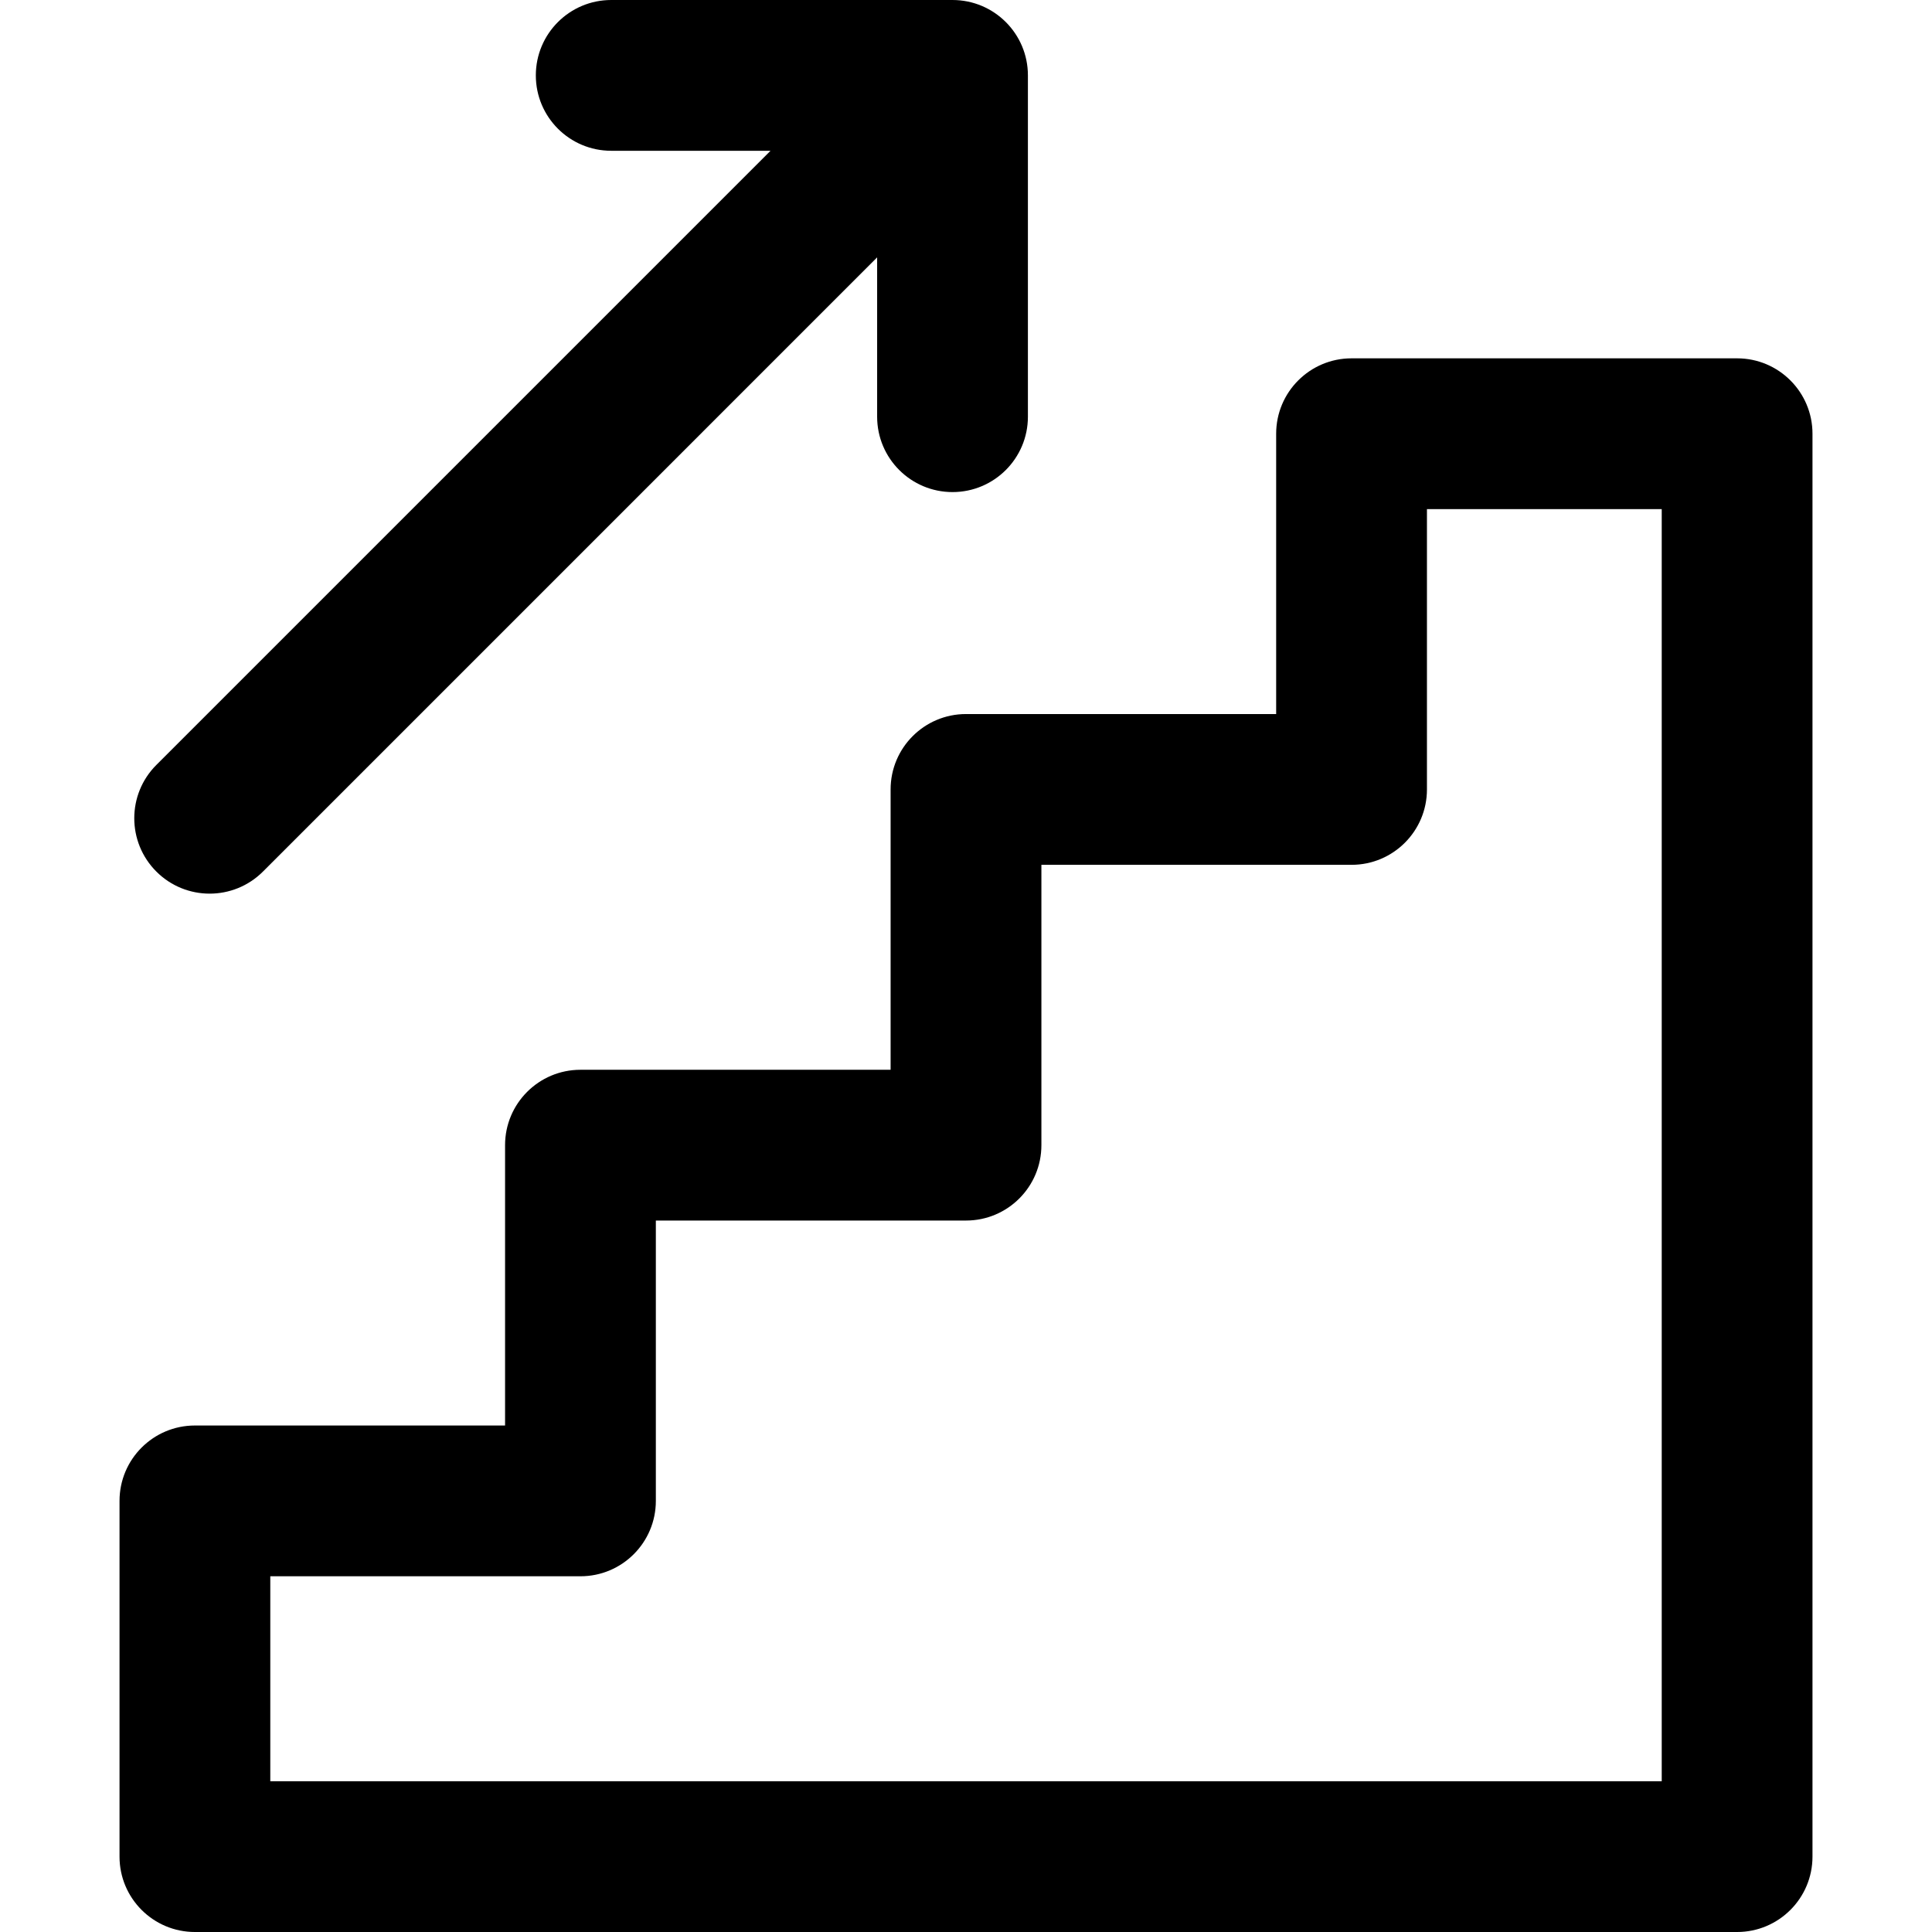 <?xml version="1.0" encoding="UTF-8" standalone="no"?>
<!DOCTYPE svg PUBLIC "-//W3C//DTD SVG 1.1//EN" "http://www.w3.org/Graphics/SVG/1.1/DTD/svg11.dtd">
<svg width="100%" height="100%" viewBox="0 0 800 800" version="1.1" xmlns="http://www.w3.org/2000/svg" xmlns:xlink="http://www.w3.org/1999/xlink" xml:space="preserve" xmlns:serif="http://www.serif.com/" style="fill-rule:evenodd;clip-rule:evenodd;stroke-linejoin:round;stroke-miterlimit:2;">
    <g>
        <path d="M719.295,148.377L559.647,148.377C542.41,148.377 528.431,162.352 528.431,179.592L528.431,295.673L399.998,295.673C382.761,295.673 368.783,309.648 368.783,326.889L368.783,442.973L240.353,442.973C223.116,442.973 209.138,456.948 209.138,474.188L209.138,590.272L80.708,590.272C63.47,590.272 49.492,604.248 49.492,621.488L49.492,768.788C49.492,786.028 63.47,800.003 80.708,800.003L719.295,800.003C736.533,800.003 750.511,786.028 750.511,768.788L750.511,179.592C750.511,162.352 736.533,148.377 719.295,148.377ZM688.086,737.569L111.923,737.569L111.923,652.7L240.356,652.7C257.593,652.7 271.572,638.725 271.572,621.485L271.572,505.401L400.005,505.401C417.242,505.401 431.22,491.425 431.22,474.185L431.22,358.104L559.653,358.104C576.89,358.104 590.869,344.129 590.869,326.889L590.869,210.808L688.086,210.808L688.086,737.569Z" style="fill-rule:nonzero;"/>
        <g transform="matrix(-1,0,0,-1,481.233,370.039)">
            <path d="M86.813,370.038L228.142,370.038C245.379,370.038 259.357,356.063 259.357,338.822C259.357,321.582 245.379,307.607 228.142,307.607L162.177,307.607L416.493,53.291C428.682,41.101 428.682,21.336 416.493,9.143C404.3,-3.047 384.541,-3.047 372.345,9.143L118.029,263.462L118.029,197.494C118.029,180.254 104.051,166.279 86.813,166.279C69.576,166.279 55.598,180.254 55.598,197.494L55.598,338.822C55.598,356.063 69.573,370.038 86.813,370.038Z" style="fill-rule:nonzero;"/>
        </g>
    </g>
</svg>
